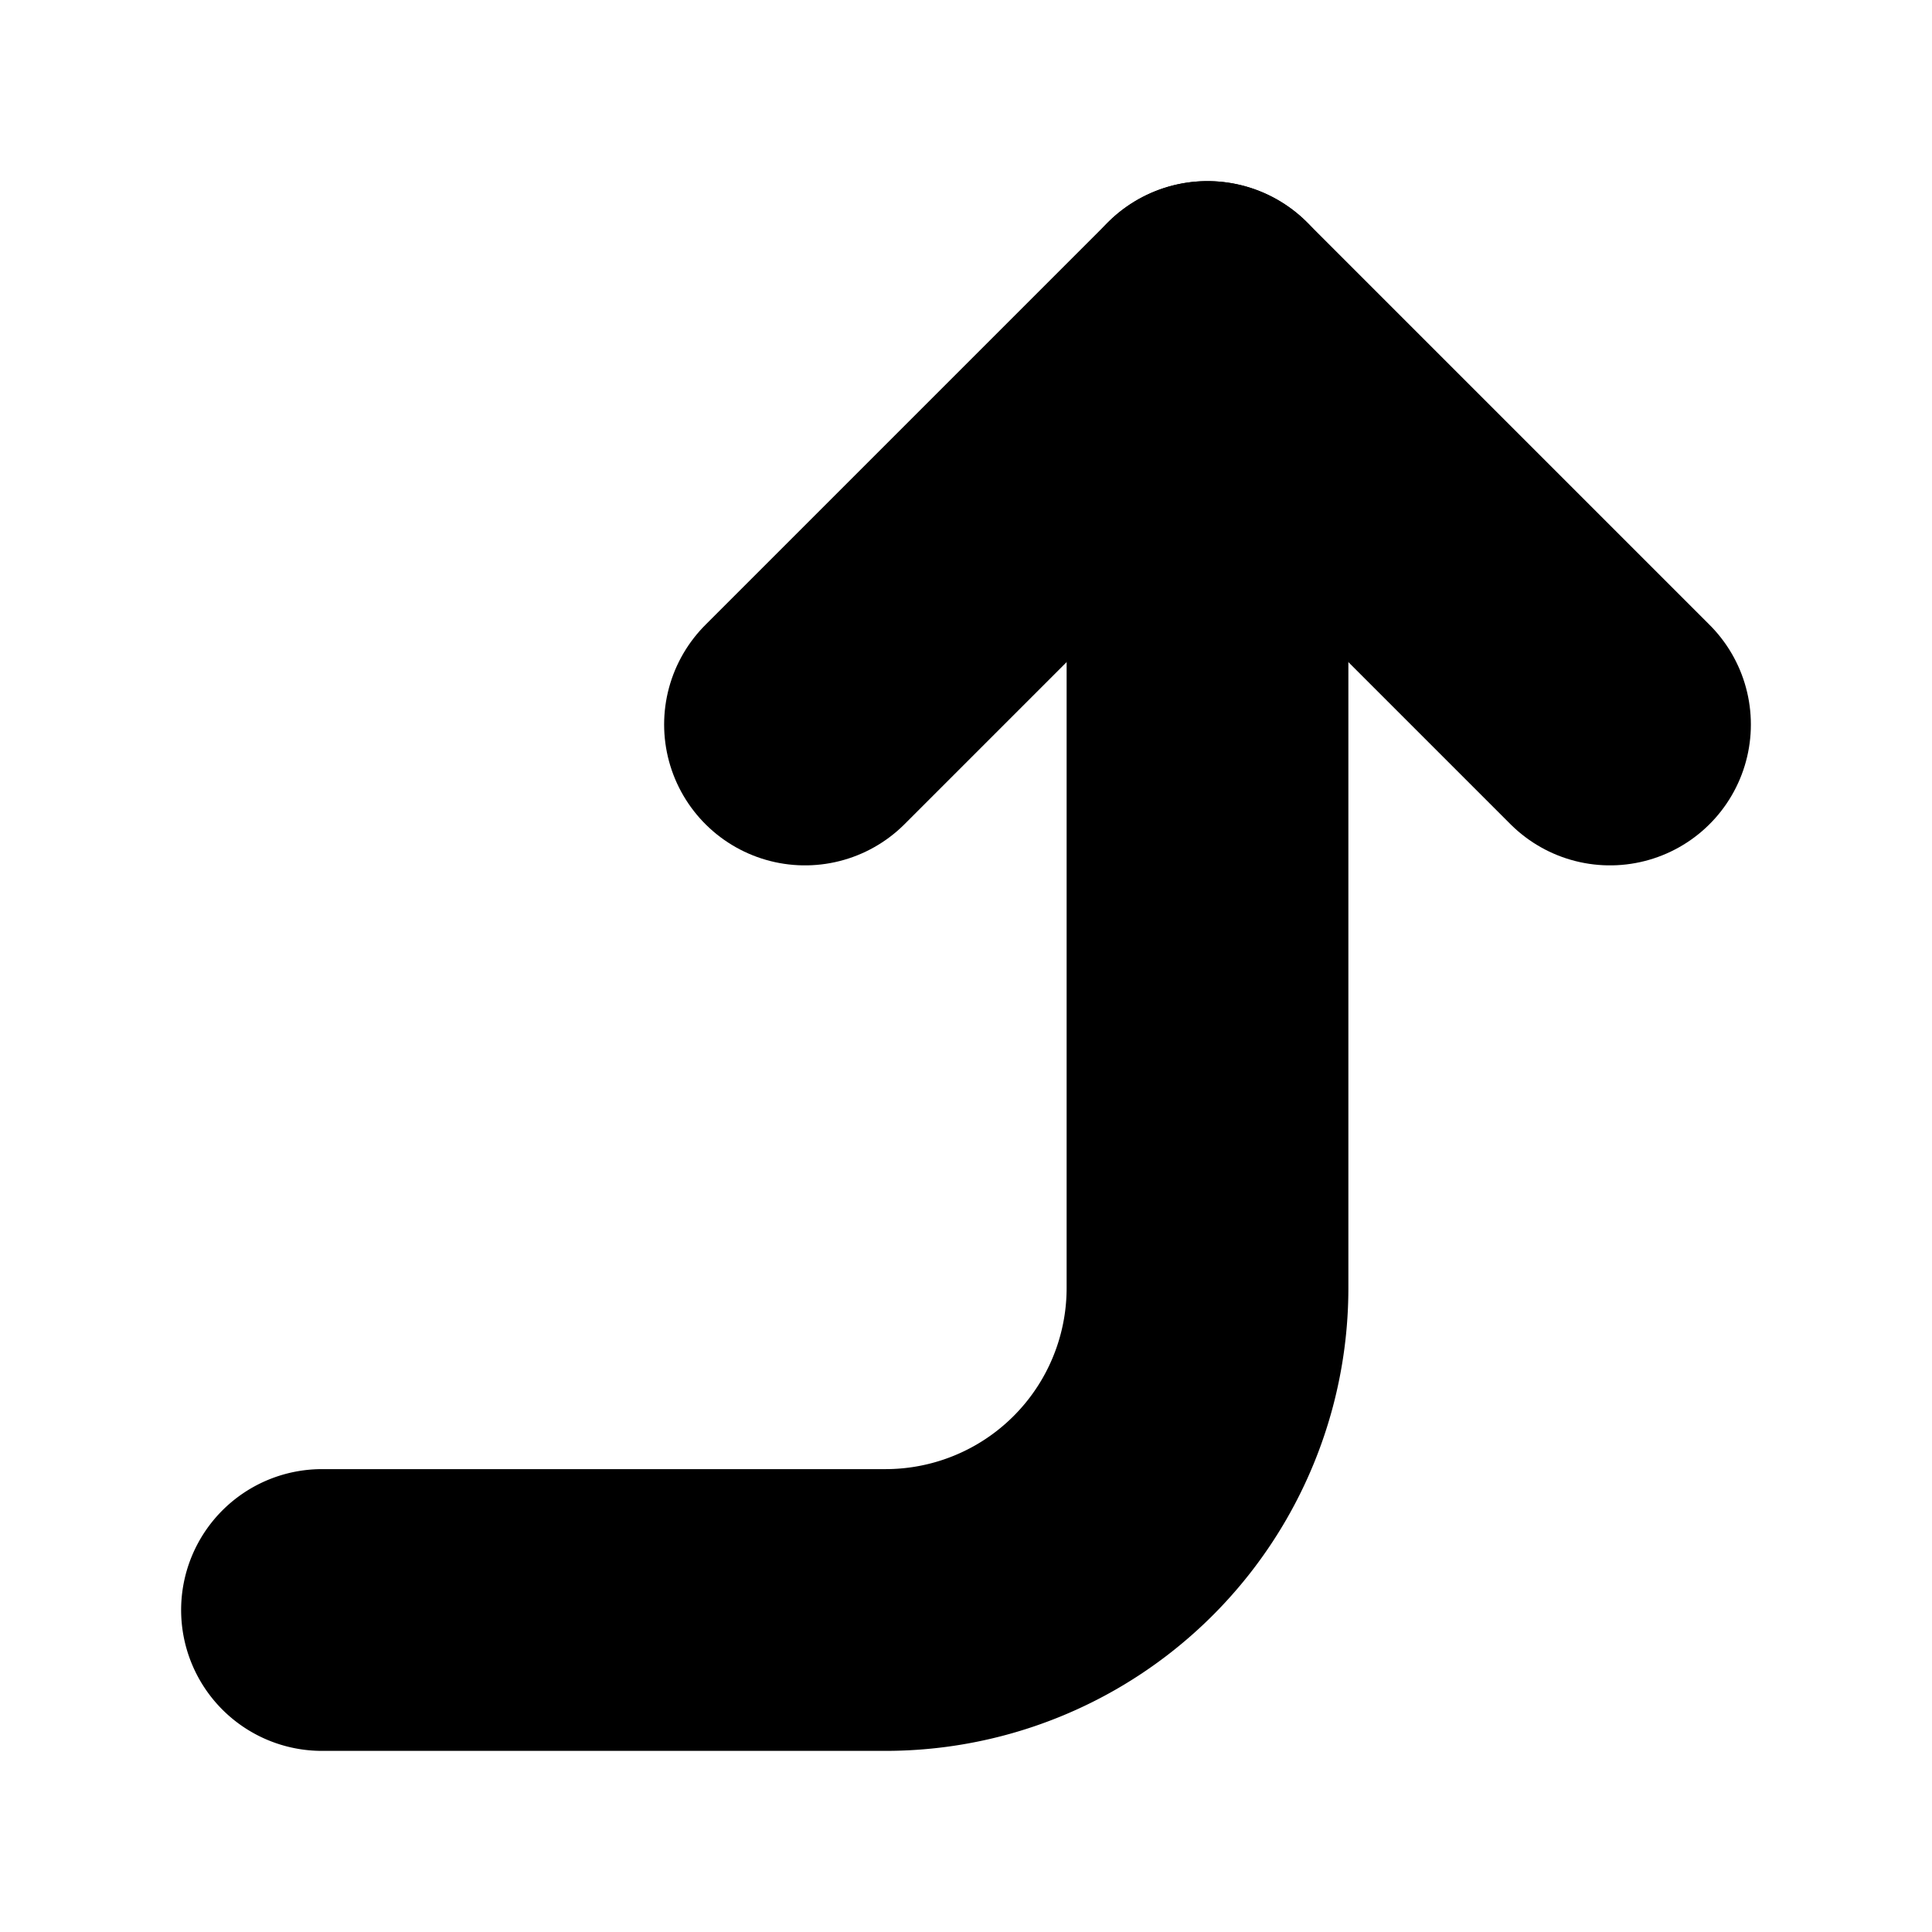 <?xml version="1.0"?>
<svg xmlns="http://www.w3.org/2000/svg" width="24" height="24" viewBox="0 0 24 24" fill="none" stroke="currentColor" stroke-width="3.500" stroke-linecap="round" stroke-linejoin="round">
  <polyline points="10 9 15 4 20 9"/>
  <path d="M4 20h7a4 4 0 0 0 4-4V4"/>
</svg>
